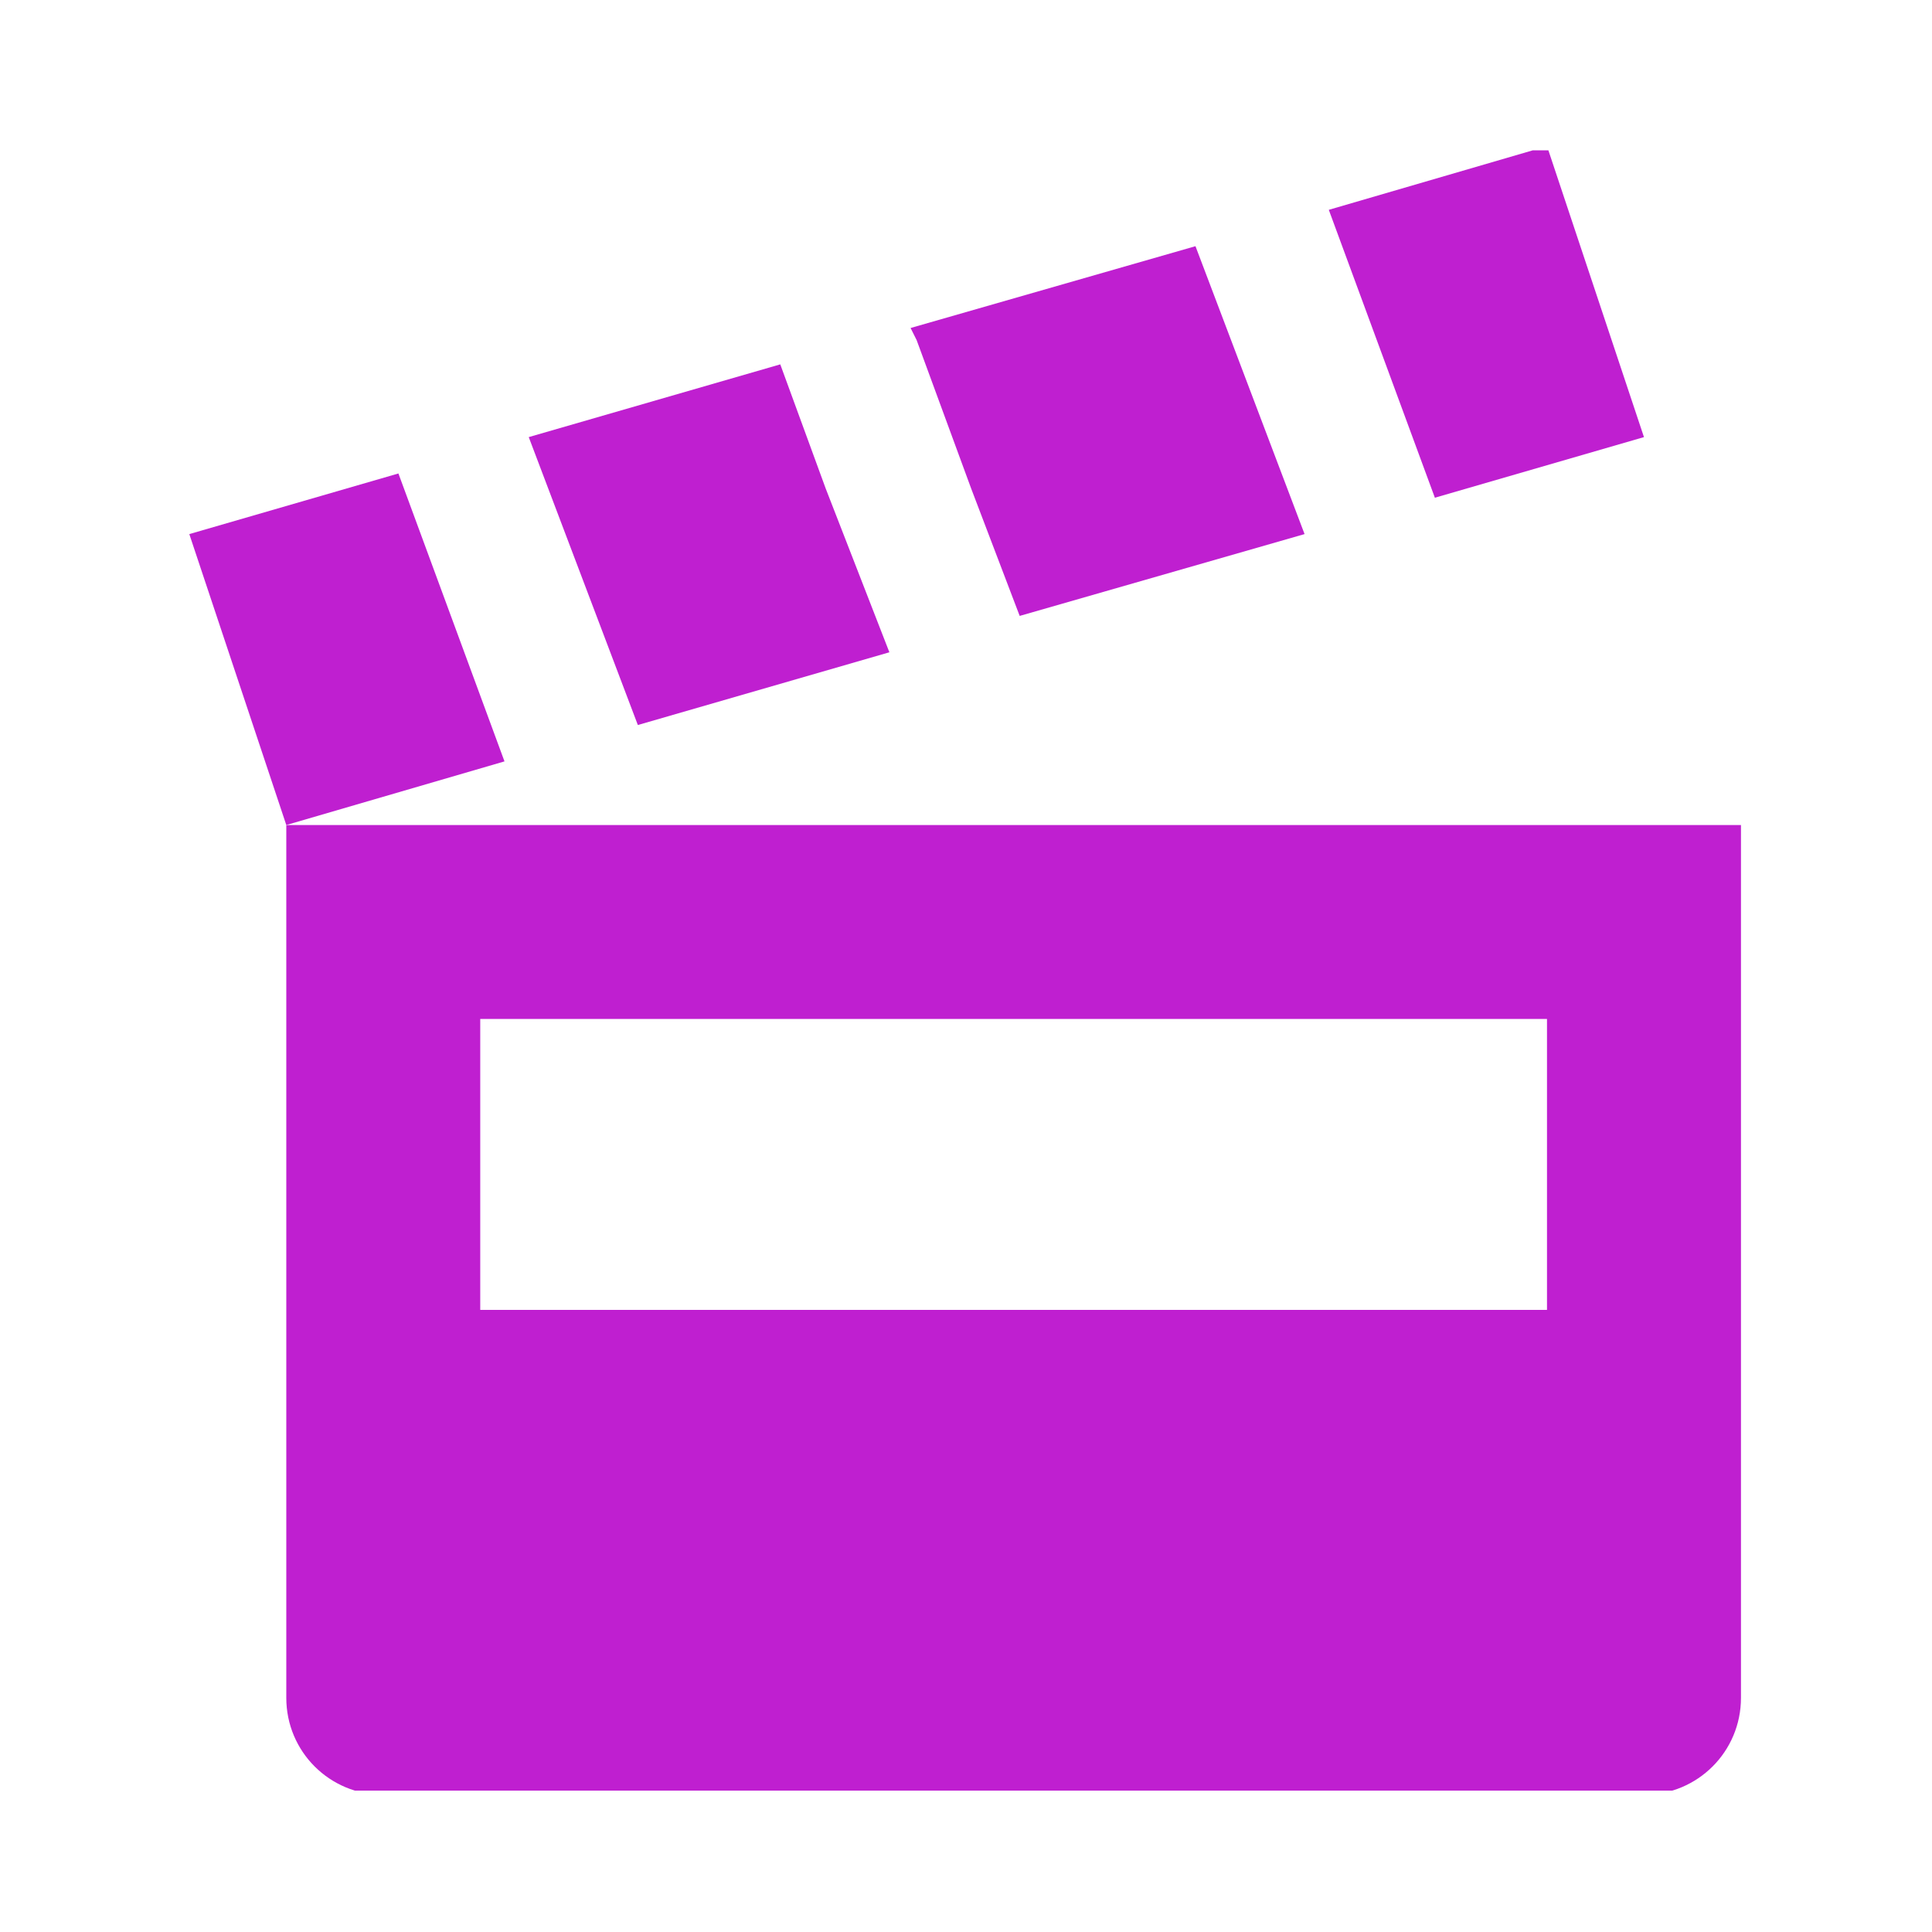 <svg xmlns="http://www.w3.org/2000/svg" version="1.1" xmlns:xlink="http://www.w3.org/1999/xlink" xmlns:svgjs="http://svgjs.dev/svgjs" width="128" height="128" viewBox="0 0 128 128"><g transform="matrix(0.805,0,0,0.805,12.423,9.959)"><svg viewBox="0 0 90 95" data-background-color="#20234d" preserveAspectRatio="xMidYMid meet" height="135" width="128" xmlns="http://www.w3.org/2000/svg" xmlns:xlink="http://www.w3.org/1999/xlink"><g id="tight-bounds" transform="matrix(1,0,0,1,0.067,-0.24)"><svg viewBox="0 0 89.866 95.481" height="95.481" width="89.866"><g><svg viewBox="0 0 89.866 95.481" height="95.481" width="89.866"><g><svg viewBox="0 0 89.866 95.481" height="95.481" width="89.866"><g id="textblocktransform"><svg viewBox="0 0 89.866 95.481" height="95.481" width="89.866" id="textblock"><g><svg viewBox="0 0 89.866 95.481" height="95.481" width="89.866"><g><svg viewBox="0 0 89.866 95.481" height="95.481" width="89.866"><g><svg version="1.1" xmlns="http://www.w3.org/2000/svg" xmlns:xlink="http://www.w3.org/1999/xlink" x="0" y="0" viewBox="0 0 94.119 100" enable-background="new 0 0 94.119 100" xml:space="preserve" width="89.866" height="95.481" class="icon-icon-0" data-fill-palette-color="accent" id="icon-0"><polygon points="82.354,0 69.118,3.861 75.552,21.324 88.235,17.647 " fill="#bf1fd0" data-fill-palette-color="accent"></polygon><polygon points="61.031,6.067 43.75,11.029 44.118,11.765 47.427,20.772 50.368,28.493 67.648,23.53 " fill="#bf1fd0" data-fill-palette-color="accent"></polygon><polygon points="35.846,13.235 20.589,17.647 27.207,35.111 42.464,30.699 38.604,20.772 " fill="#bf1fd0" data-fill-palette-color="accent"></polygon><polygon points="12.684,19.853 0,23.53 5.883,41.177 19.118,37.317 " fill="#bf1fd0" data-fill-palette-color="accent"></polygon><path d="M5.883 41.177v52.941c0 3.259 2.623 5.882 5.882 5.882h76.47c3.259 0 5.884-2.623 5.884-5.882V41.177H5.883zM82.354 70.588H17.647V52.942h64.706V70.588z" fill="#bf1fd0" data-fill-palette-color="accent"></path></svg></g></svg></g></svg></g></svg></g></svg></g></svg></g><defs></defs></svg><rect width="89.866" height="95.481" fill="none" stroke="none" visibility="hidden"></rect></g></svg></g></svg>